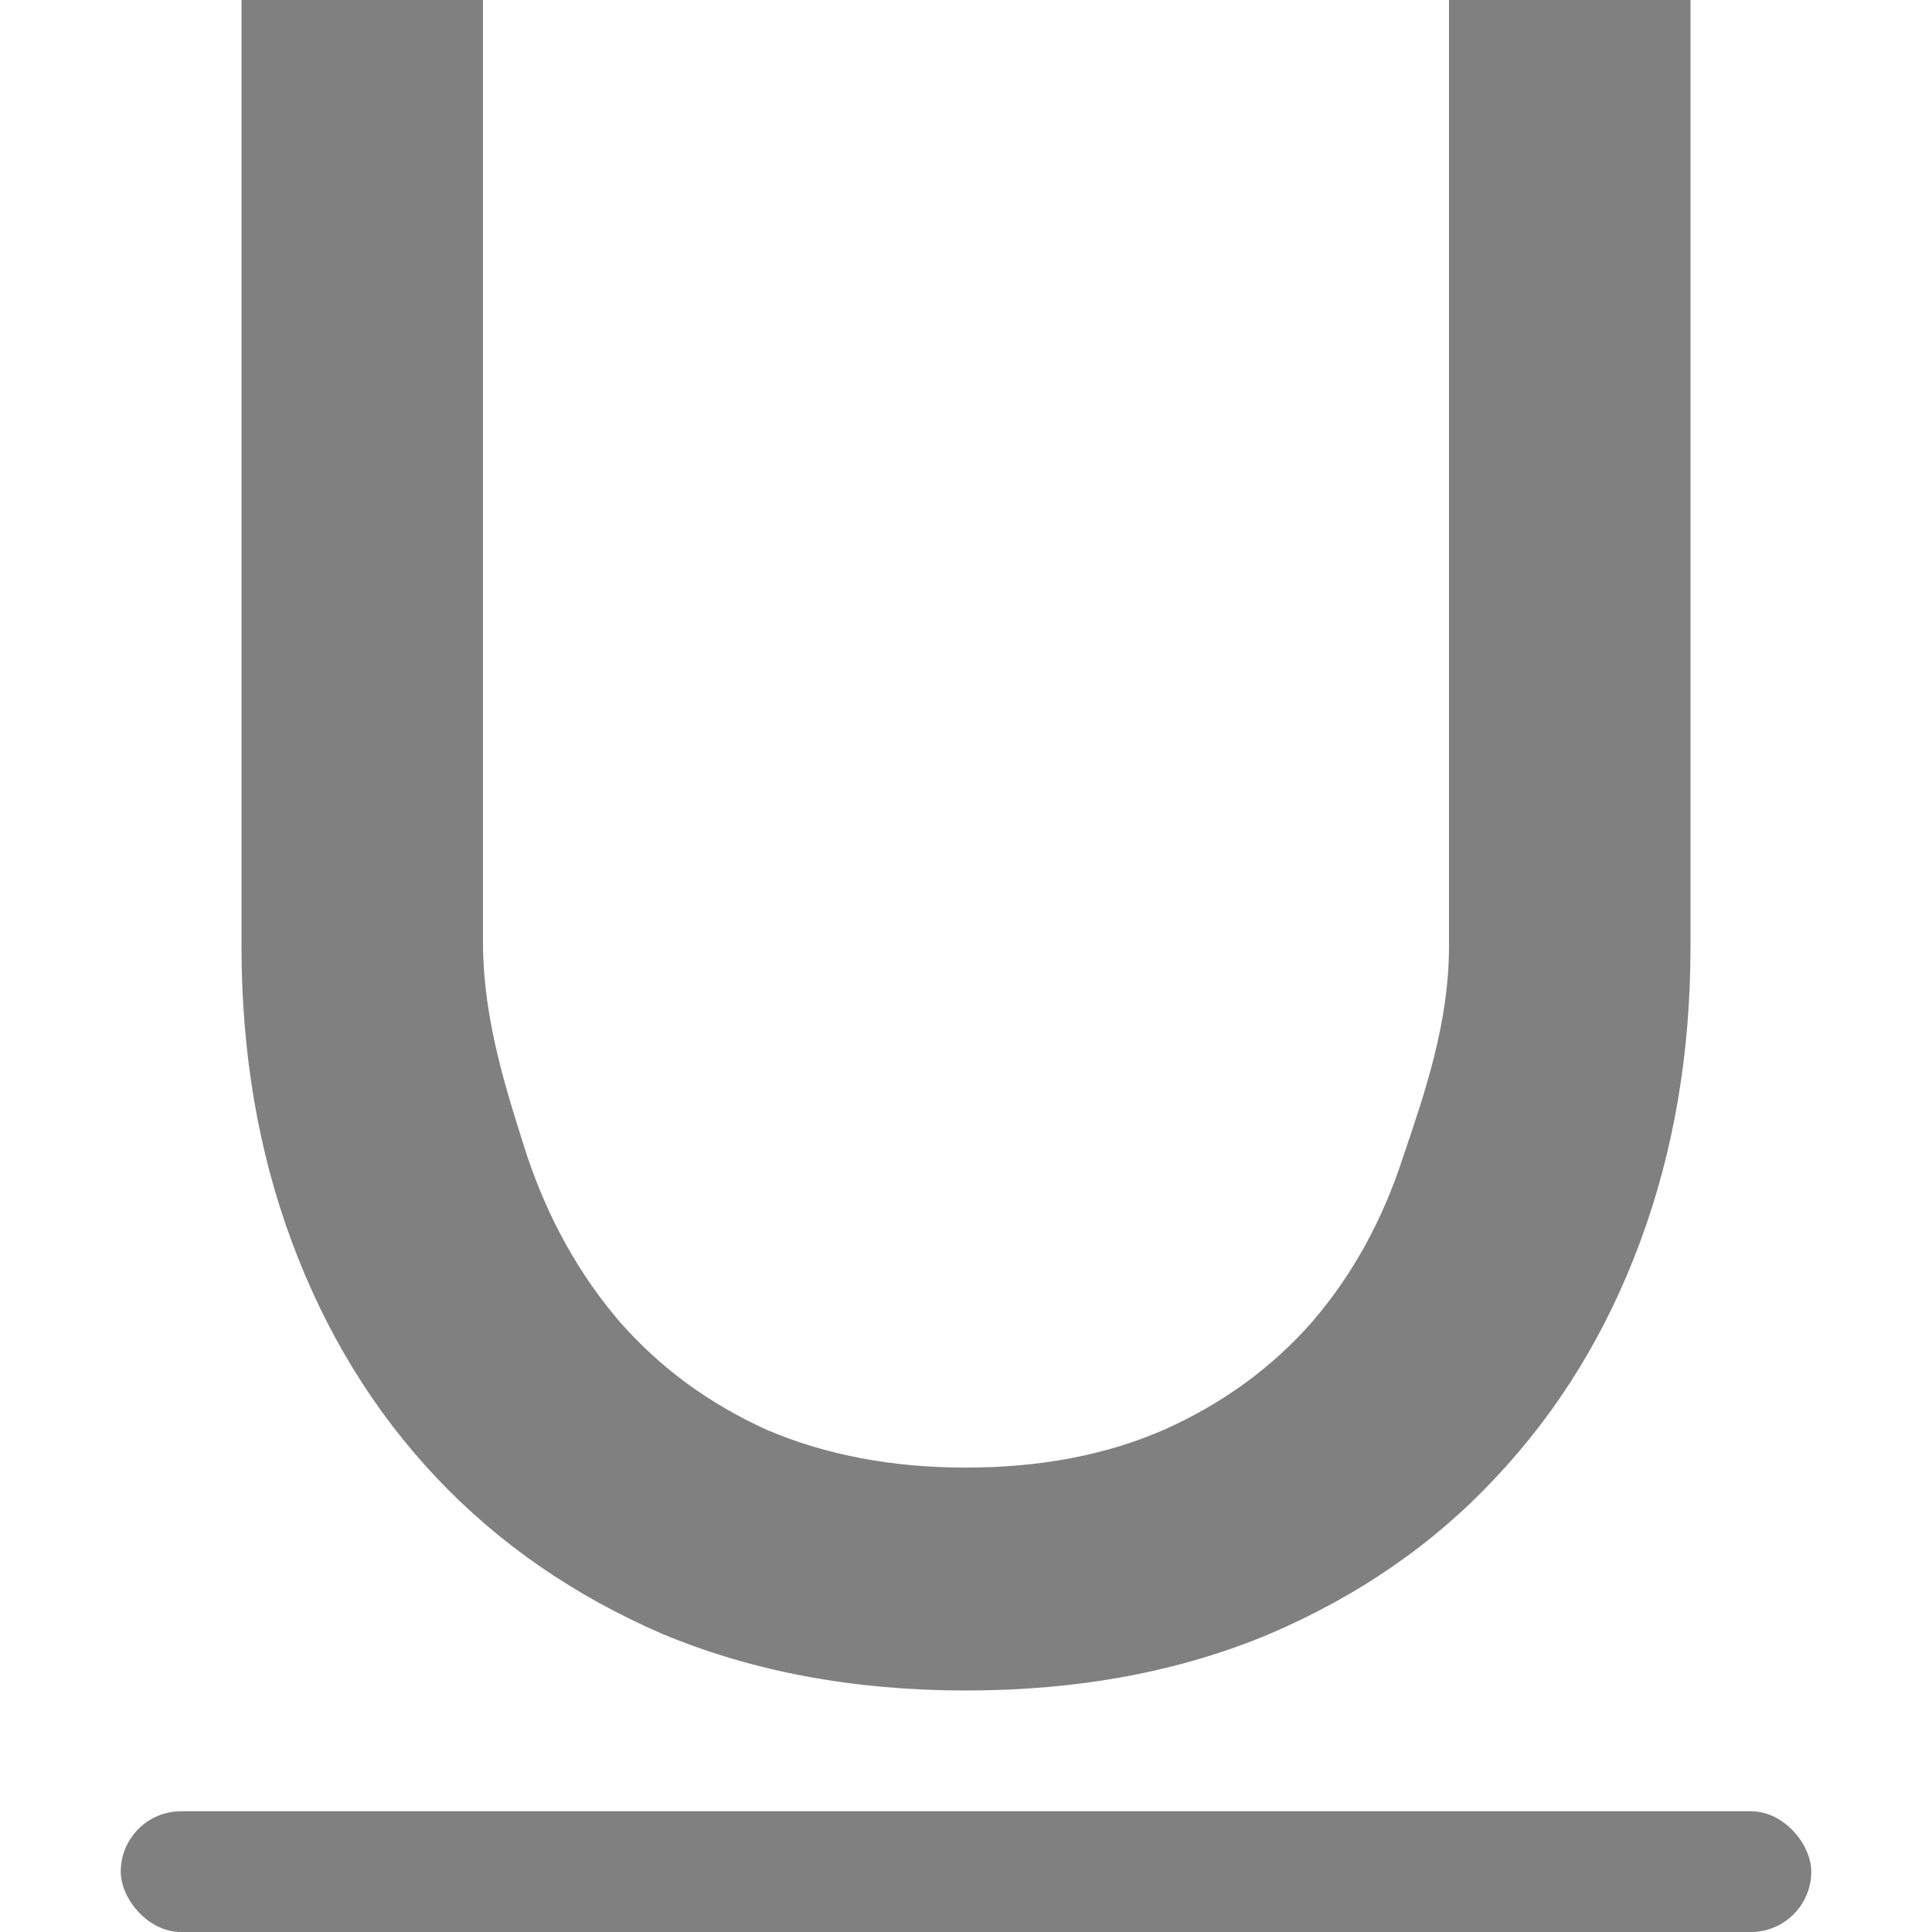 <svg viewBox="0 0 16 16" xmlns="http://www.w3.org/2000/svg">

     /&amp;gt;
 <g fill="#808080"><rect height="1" ry=".5" width="14" x="1" y="15"/><path d="m2 0v7.838c0 .882.139 1.699.418 2.449.279.75.677 1.4 1.195 1.949.518.549 1.146.982 1.881 1.299.743.309 1.577.465 2.506.465s1.763-.155 2.506-.465c.743-.317 1.37-.75 1.881-1.299.518-.549.917-1.199 1.195-1.949.279-.75.418-1.567.418-2.449v-7.838h-2v7.838c0 .634-.201 1.214-.379 1.74-.17.526-.421.982-.754 1.369-.333.379-.743.678-1.23.895-.48.209-1.026.312-1.637.312s-1.161-.104-1.648-.312c-.48-.217-.886-.515-1.219-.895-.333-.387-.588-.843-.766-1.369-.17-.534-.362-1.118-.367-1.752v-7.826z"/></g></svg>